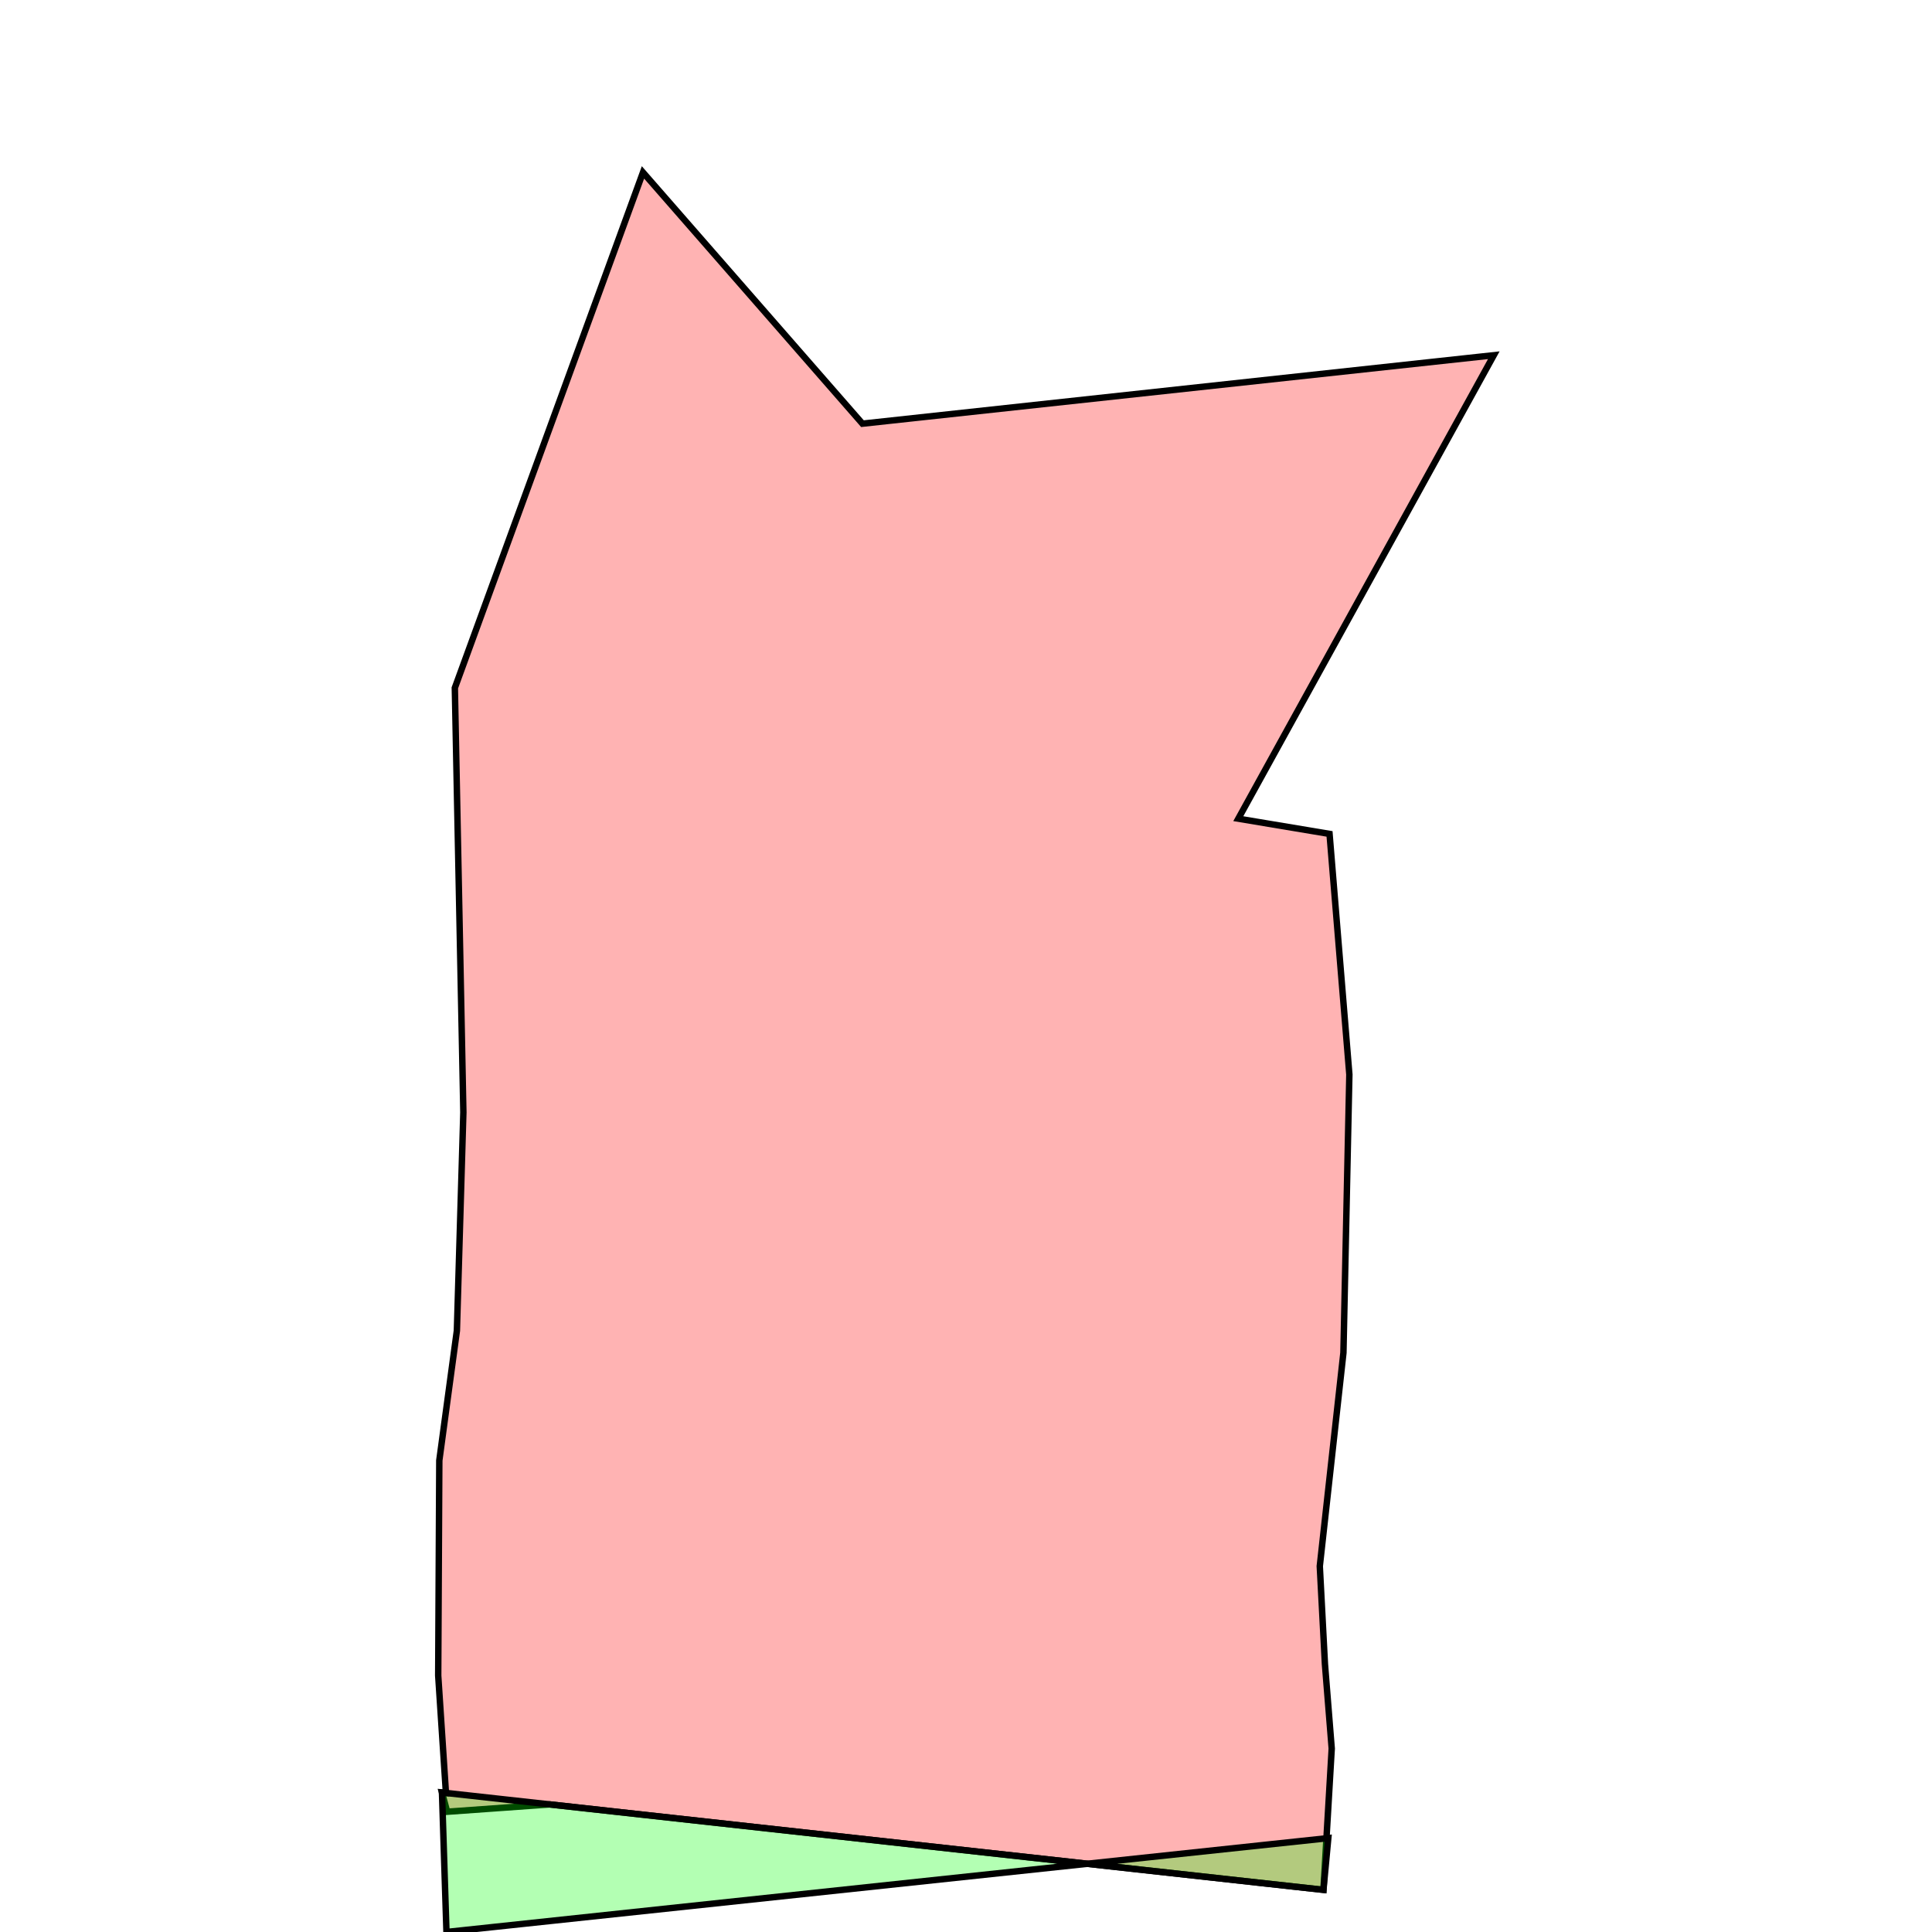 <?xml version="1.0" standalone="no"?>
<!DOCTYPE svg PUBLIC "-//W3C//DTD SVG 1.1//EN"
"http://www.w3.org/Graphics/SVG/1.1/DTD/svg11.dtd">
<svg viewBox="0 0 300 300" version="1.1"
xmlns="http://www.w3.org/2000/svg"
xmlns:xlink="http://www.w3.org/1999/xlink">
<g fill-rule="evenodd"><path d="M 206.790,271.520 L 205.502,293.455 L 168.833,289.406 L 85.358,280.189 L 69.436,281.326 L 68.631,278.342 L 69.244,278.410 L 68.044,260.180 L 68.216,226.775 L 70.946,206.616 L 71.951,172.721 L 70.626,106.815 L 99.841,26.771 L 133.922,65.787 L 231.956,55.159 L 192.282,127.123 L 206.450,129.488 L 209.529,166.853 L 208.606,210.059 L 204.936,243.196 L 205.736,258.401 L 206.790,271.520 z " style="fill-opacity:0.3;fill:rgb(255,0,0);stroke:rgb(0,0,0);stroke-width:1"/></g>
<g fill-rule="evenodd"><path d="M 168.833,289.406 L 206.256,285.422 L 205.502,293.455 L 168.833,289.406 z " style="fill-opacity:0.3;fill:rgb(0,255,0);stroke:rgb(0,0,0);stroke-width:1"/></g>
<g fill-rule="evenodd"><path d="M 69.327,300.000 L 68.631,278.342 L 168.833,289.406 L 76.669,299.218 L 69.327,300.000 z " style="fill-opacity:0.3;fill:rgb(0,255,0);stroke:rgb(0,0,0);stroke-width:1"/></g>
</svg>
